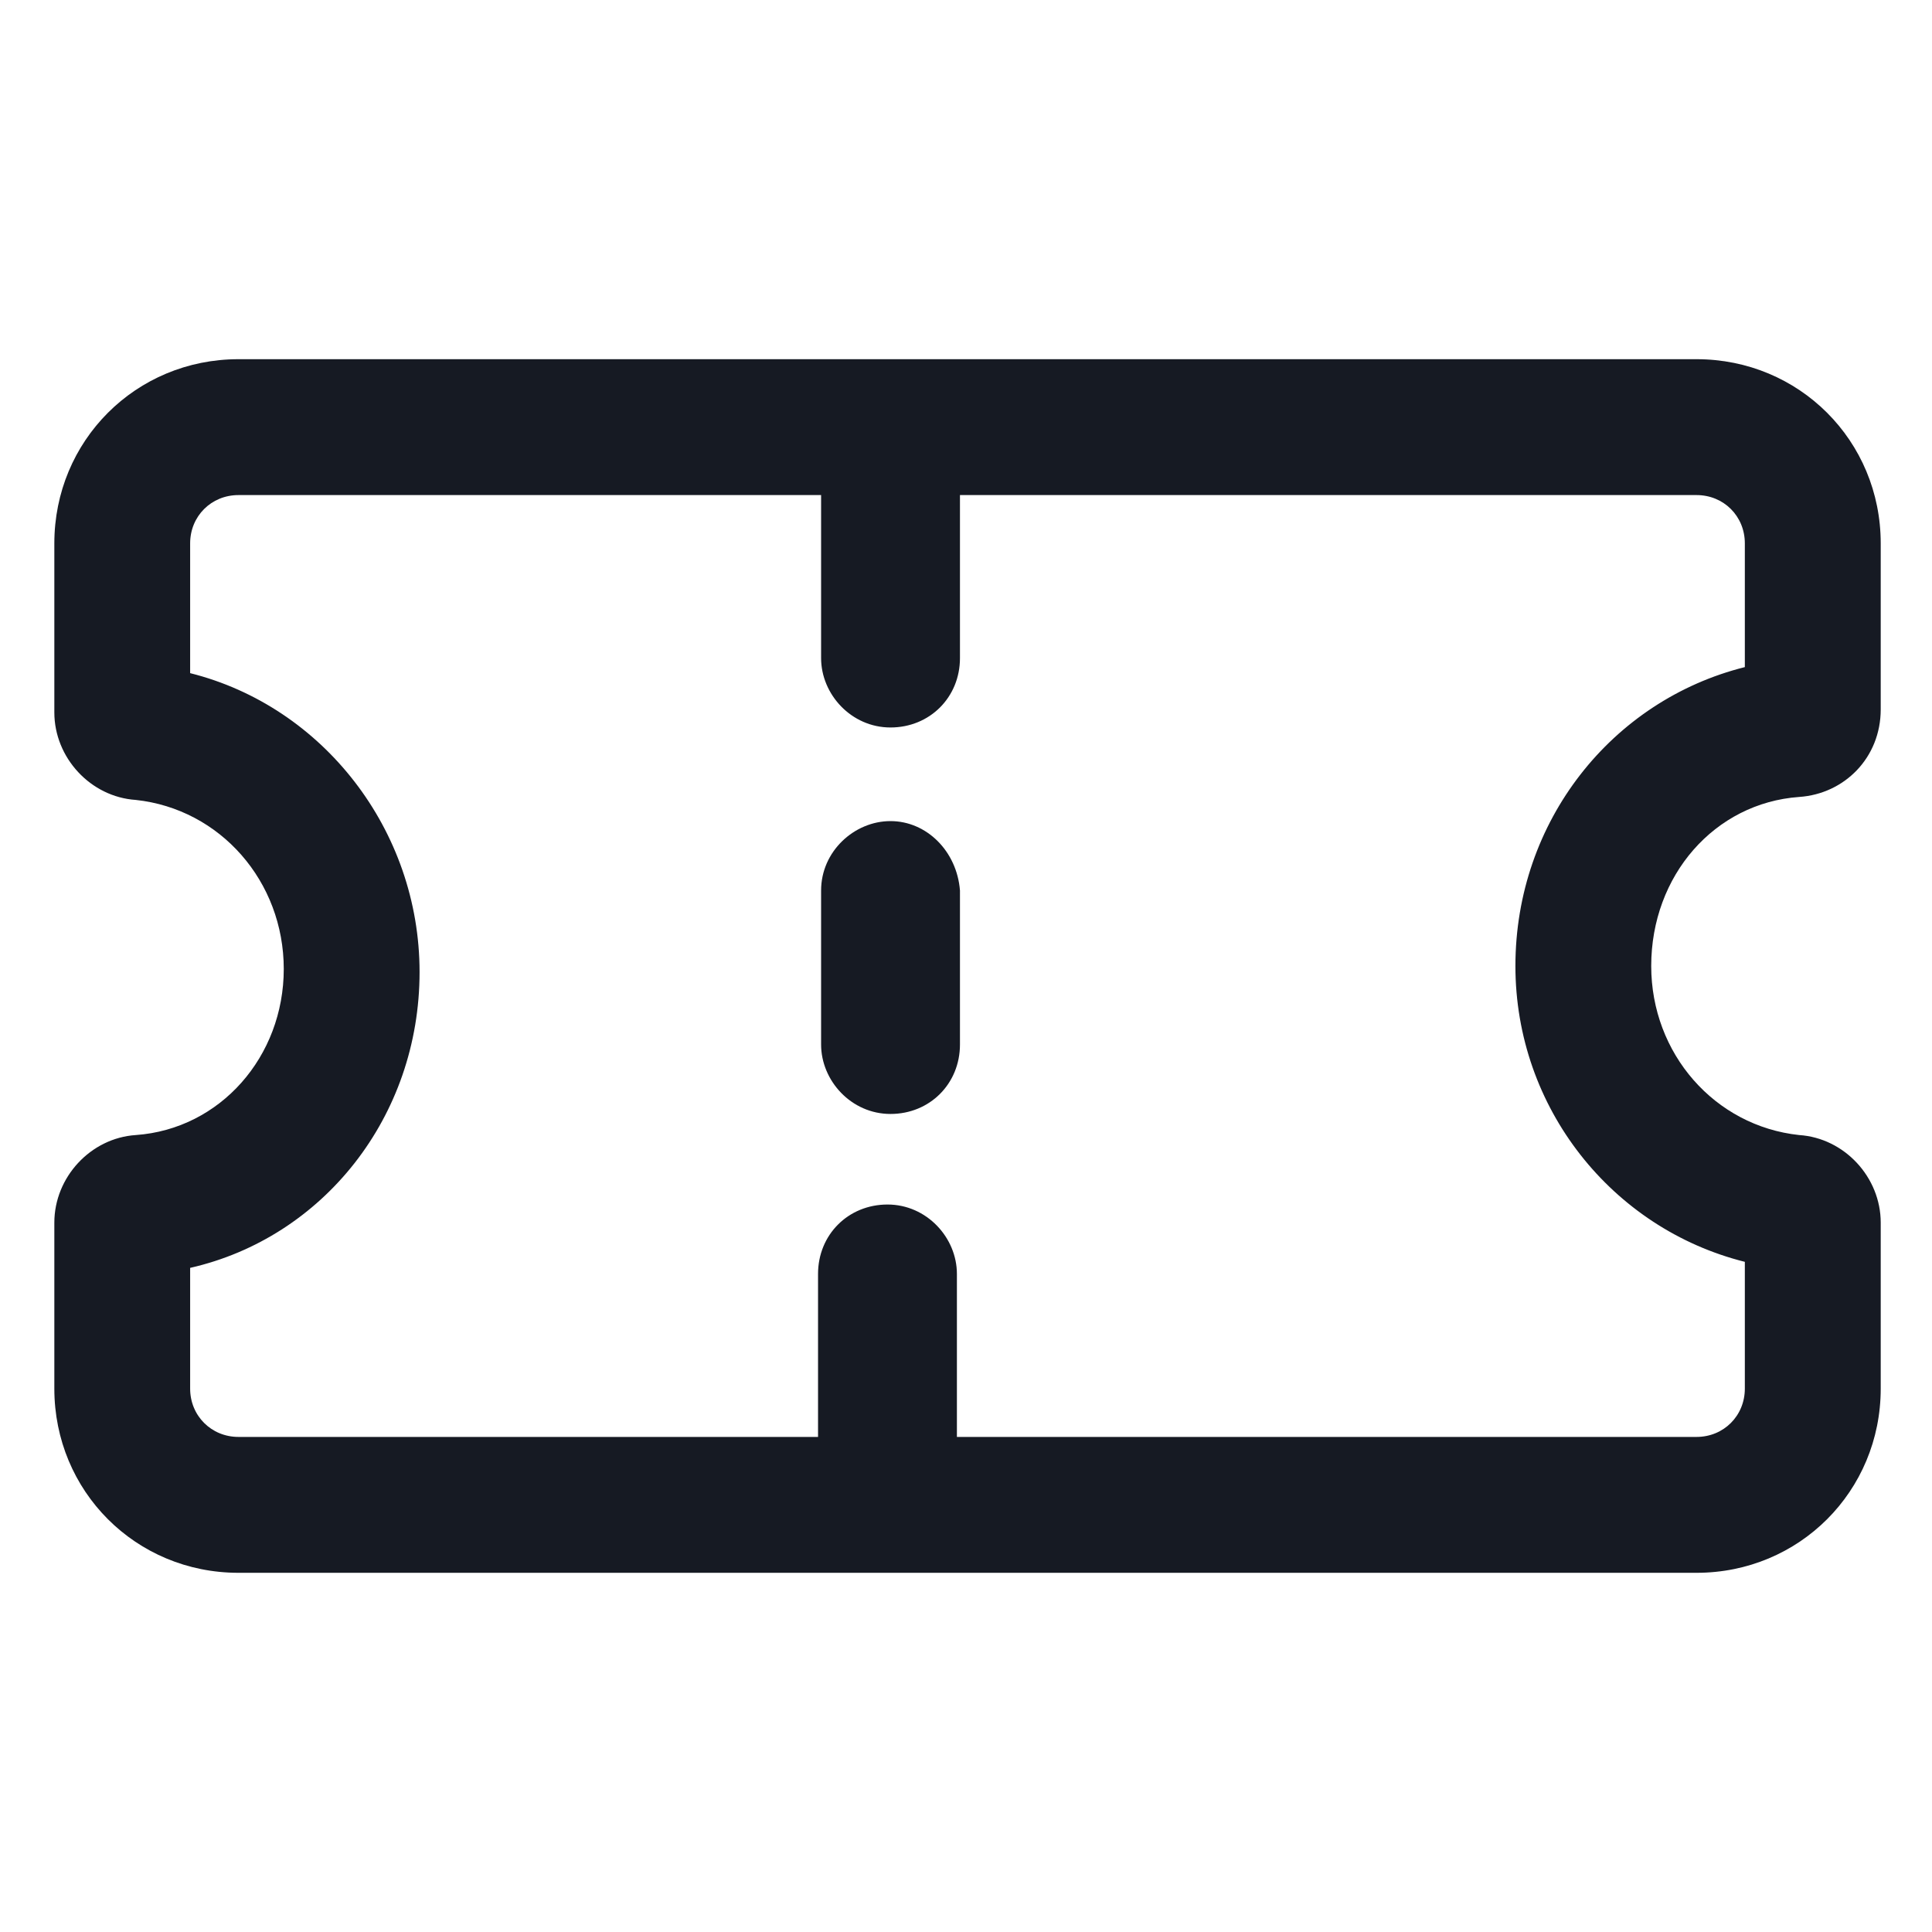 <svg width="24" height="24" viewBox="0 0 24 24" fill="none" xmlns="http://www.w3.org/2000/svg">
<path d="M22.35 9.9C22.913 9.862 23.363 9.412 23.363 8.812V6.75C23.363 5.475 22.35 4.462 21.075 4.462H2.962C1.687 4.462 0.675 5.475 0.675 6.75V8.85C0.675 9.412 1.125 9.9 1.687 9.937C2.737 10.05 3.525 10.95 3.525 12.037C3.525 13.125 2.737 14.025 1.687 14.1C1.125 14.137 0.675 14.625 0.675 15.188V17.25C0.675 18.525 1.687 19.538 2.962 19.538H21.075C22.35 19.538 23.363 18.525 23.363 17.25V15.188C23.363 14.625 22.913 14.137 22.35 14.1C21.3 13.988 20.512 13.088 20.512 12C20.512 10.875 21.3 9.975 22.35 9.9ZM21.675 15.675V17.25C21.675 17.587 21.413 17.85 21.075 17.85H11.887V15.825C11.887 15.375 11.512 14.963 11.025 14.963C10.537 14.963 10.162 15.338 10.162 15.825V17.85H2.962C2.625 17.85 2.362 17.587 2.362 17.25V15.75C4.012 15.375 5.212 13.875 5.212 12.075C5.212 10.312 4.012 8.775 2.362 8.362V6.75C2.362 6.412 2.625 6.15 2.962 6.15H10.2V8.175C10.2 8.625 10.575 9.037 11.062 9.037C11.55 9.037 11.925 8.662 11.925 8.175V6.15H21.075C21.413 6.15 21.675 6.412 21.675 6.75V8.287C20.025 8.7 18.825 10.2 18.825 12C18.825 13.762 20.025 15.262 21.675 15.675Z" fill="#161A23"/>
<path d="M11.062 10.2C10.613 10.2 10.2 10.575 10.2 11.062V12.975C10.2 13.425 10.575 13.838 11.062 13.838C11.55 13.838 11.925 13.463 11.925 12.975V11.062C11.887 10.575 11.512 10.2 11.062 10.2Z" fill="#161A23"/>
</svg>
